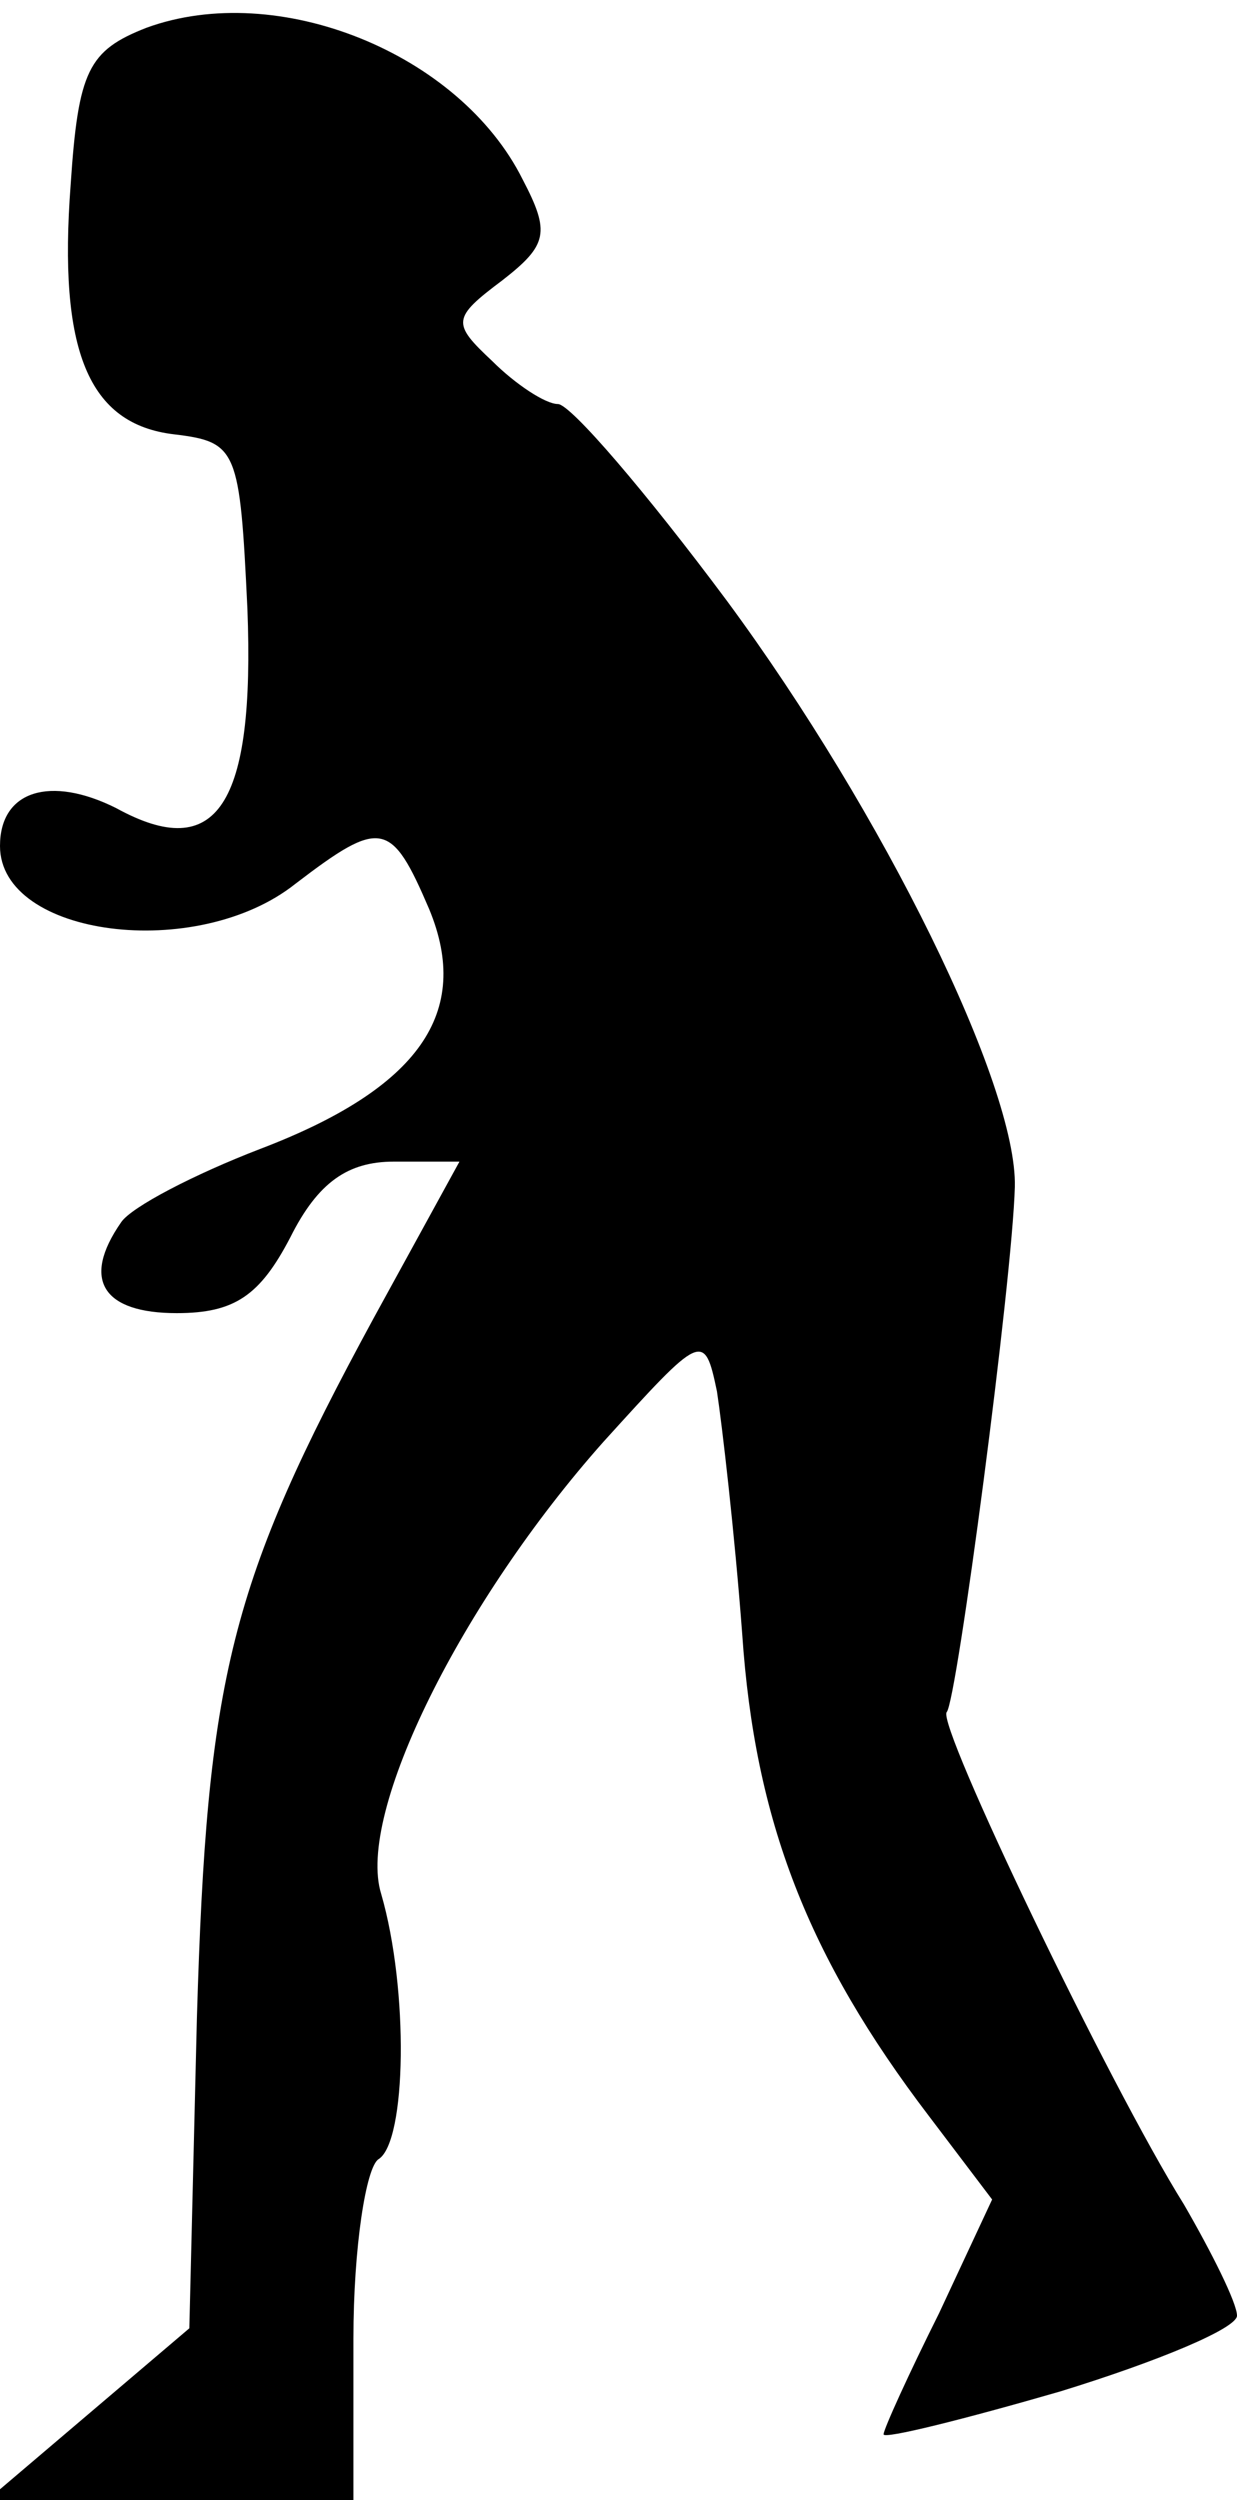 <?xml version="1.0" standalone="no"?>
<!DOCTYPE svg PUBLIC "-//W3C//DTD SVG 20010904//EN"
 "http://www.w3.org/TR/2001/REC-SVG-20010904/DTD/svg10.dtd">
<svg version="1.0" xmlns="http://www.w3.org/2000/svg"
 width="49pt" height="99pt" viewBox="0 0 49 99"
 preserveAspectRatio="xMidYMid meet">
<g transform="translate(0,99) scale(0.1,-0.1)"
fill="#000000" stroke="none">
<path fill="#000000" stroke="none" d="M58 979 c-23 -9 -27 -17 -30 -62 -5
-66 7 -95 41 -99 25 -3 26 -6 29 -69 3 -78 -12 -101 -52 -79 -26 13 -46 7 -46
-15 0 -36 78 -46 117 -15 34 26 38 25 53 -10 17 -41 -4 -71 -67 -95 -26 -10
-51 -23 -55 -29 -16 -23 -7 -36 22 -36 23 0 33 7 45 30 11 22 23 30 41 30 l26
0 -34 -62 c-57 -105 -66 -142 -70 -277 l-3 -123 -40 -34 -40 -34 73 0 72 0 0
64 c0 36 5 68 10 71 11 7 12 67 1 105 -10 32 32 116 88 179 39 43 40 44 45 20
2 -13 7 -56 10 -96 5 -74 26 -128 74 -191 l25 -33 -21 -45 c-12 -24 -22 -46
-22 -48 0 -2 32 6 70 17 39 12 70 25 70 30 0 5 -10 25 -21 44 -30 48 -98 190
-94 195 4 4 26 171 27 208 1 40 -52 148 -114 232 -32 43 -62 78 -67 78 -5 0
-17 8 -26 17 -16 15 -16 17 4 32 18 14 19 19 8 40 -25 50 -97 79 -149 60z"/>
</g>
</svg>
